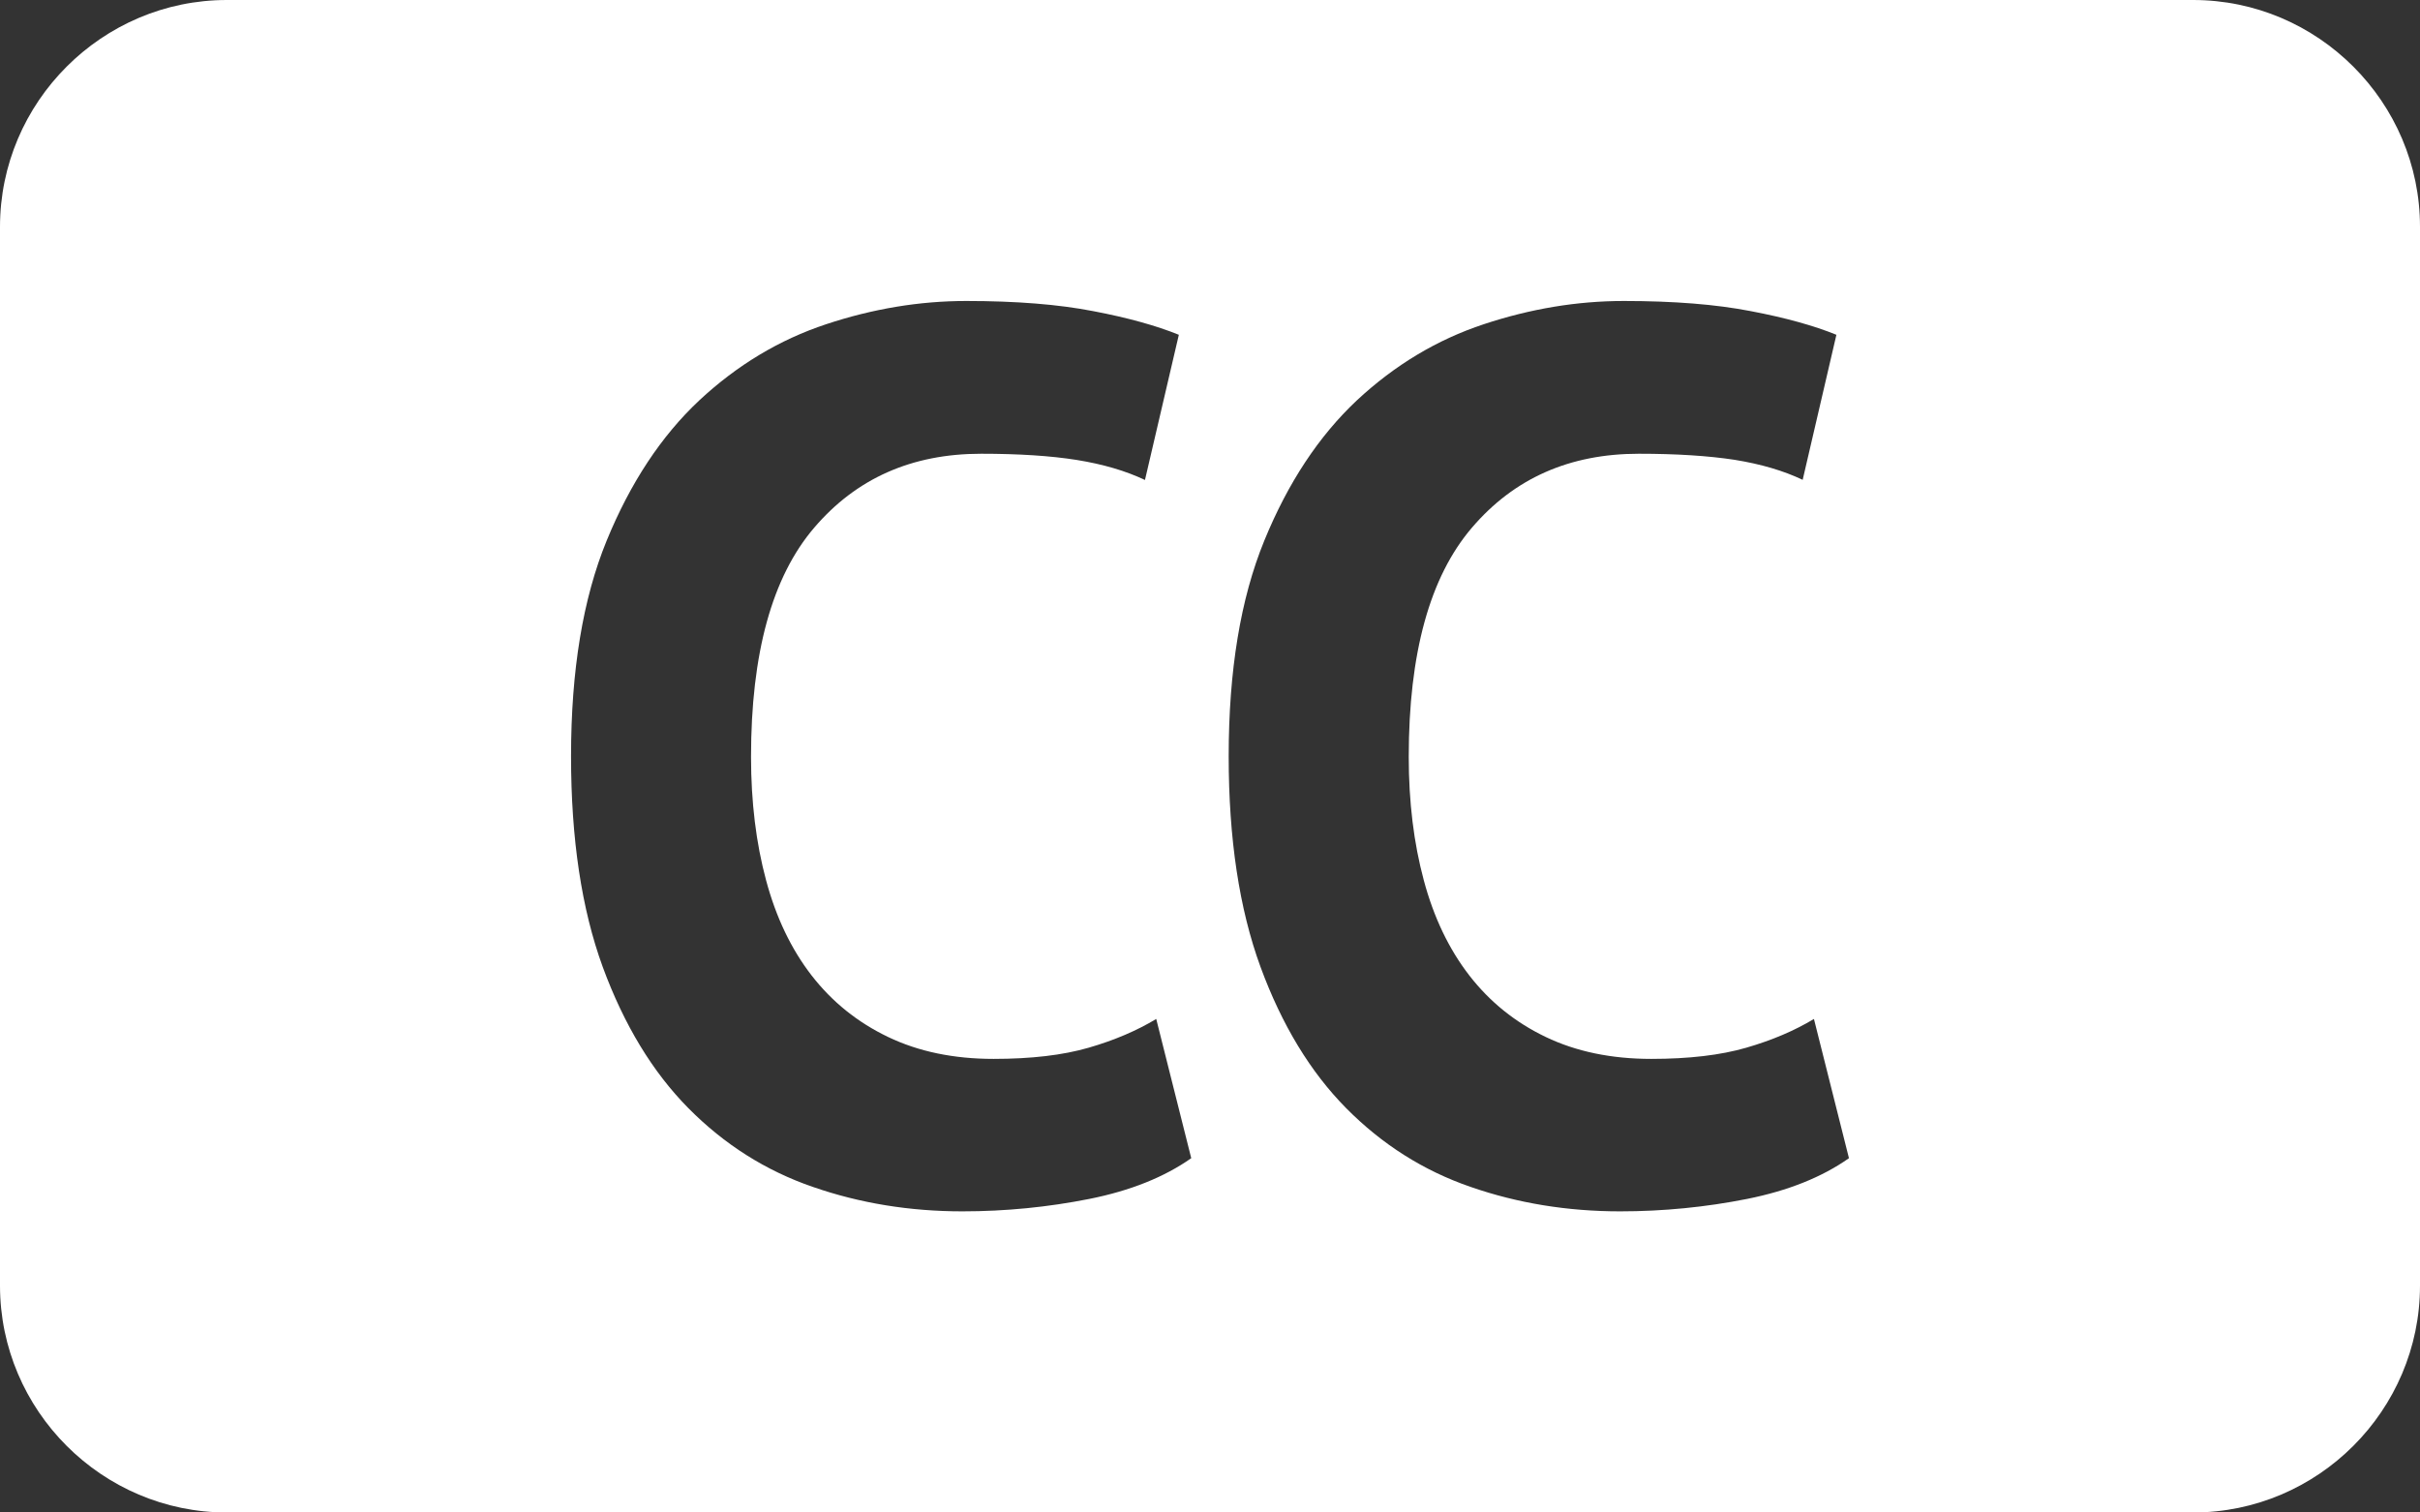 <svg version="1.0" id="Layer_1" xmlns="http://www.w3.org/2000/svg" xmlns:xlink="http://www.w3.org/1999/xlink" x="0px" y="0px" width="32px" height="20px" viewBox="0 0 32 20" enable-background="new 0 0 32 20" xml:space="preserve">
  <rect x="0" y="0" width="32" height="20" fill="#333333" stroke="none"/>
  <path fill="#ffffff" d="M29,0H3C1.35,0,0,1.35,0,3v14c0,1.65,1.35,3,3,3h26c1.65,0,3-1.35,3-3V3C32,1.35,30.65,0,29,0z M14.403,15.854c-0.545,0.108-1.104,0.164-1.678,0.164c-0.694,0-1.354-0.107-1.976-0.323c-0.623-0.214-1.172-0.562-1.646-1.041 s-0.852-1.103-1.133-1.868C7.69,12.02,7.551,11.091,7.551,10c0-1.134,0.157-2.085,0.471-2.851c0.315-0.768,0.723-1.384,1.224-1.854  c0.502-0.468,1.062-0.804,1.679-1.008c0.616-0.204,1.233-0.307,1.852-0.307c0.66,0,1.22,0.045,1.678,0.134  c0.457,0.087,0.835,0.192,1.133,0.313L15.14,6.347c-0.254-0.121-0.555-0.209-0.902-0.265C13.891,6.027,13.47,6,12.973,6 c-0.915,0-1.649,0.325-2.206,0.977c-0.558,0.651-0.836,1.663-0.836,3.031c0,0.598,0.067,1.142,0.199,1.632  c0.132,0.493,0.334,0.913,0.603,1.26c0.271,0.349,0.607,0.619,1.01,0.812c0.402,0.193,0.867,0.29,1.396,0.29  c0.496,0,0.915-0.049,1.257-0.148c0.342-0.099,0.639-0.227,0.893-0.38l0.463,1.841C15.398,15.564,14.949,15.745,14.403,15.854z   M23.101,15.854c-0.545,0.108-1.105,0.164-1.678,0.164c-0.694,0-1.354-0.107-1.976-0.323c-0.623-0.214-1.172-0.562-1.646-1.041  s-0.852-1.103-1.133-1.868c-0.281-0.767-0.421-1.695-0.421-2.786c0-1.134,0.157-2.085,0.471-2.851  c0.314-0.768,0.723-1.384,1.223-1.854c0.502-0.468,1.062-0.804,1.68-1.008c0.616-0.204,1.233-0.307,1.851-0.307 c0.661,0,1.221,0.045,1.678,0.134c0.458,0.087,0.836,0.192,1.133,0.313l-0.446,1.918c-0.253-0.121-0.554-0.209-0.901-0.265  C22.588,6.027,22.166,6,21.67,6c-0.915,0-1.649,0.325-2.206,0.977c-0.558,0.651-0.836,1.663-0.836,3.031  c0,0.598,0.067,1.142,0.199,1.632c0.132,0.493,0.334,0.913,0.603,1.26c0.271,0.349,0.606,0.619,1.009,0.812 c0.402,0.193,0.868,0.29,1.396,0.29c0.497,0,0.915-0.049,1.257-0.148c0.342-0.099,0.64-0.227,0.894-0.38l0.463,1.841  C24.096,15.564,23.646,15.745,23.101,15.854z"/>
</svg>
